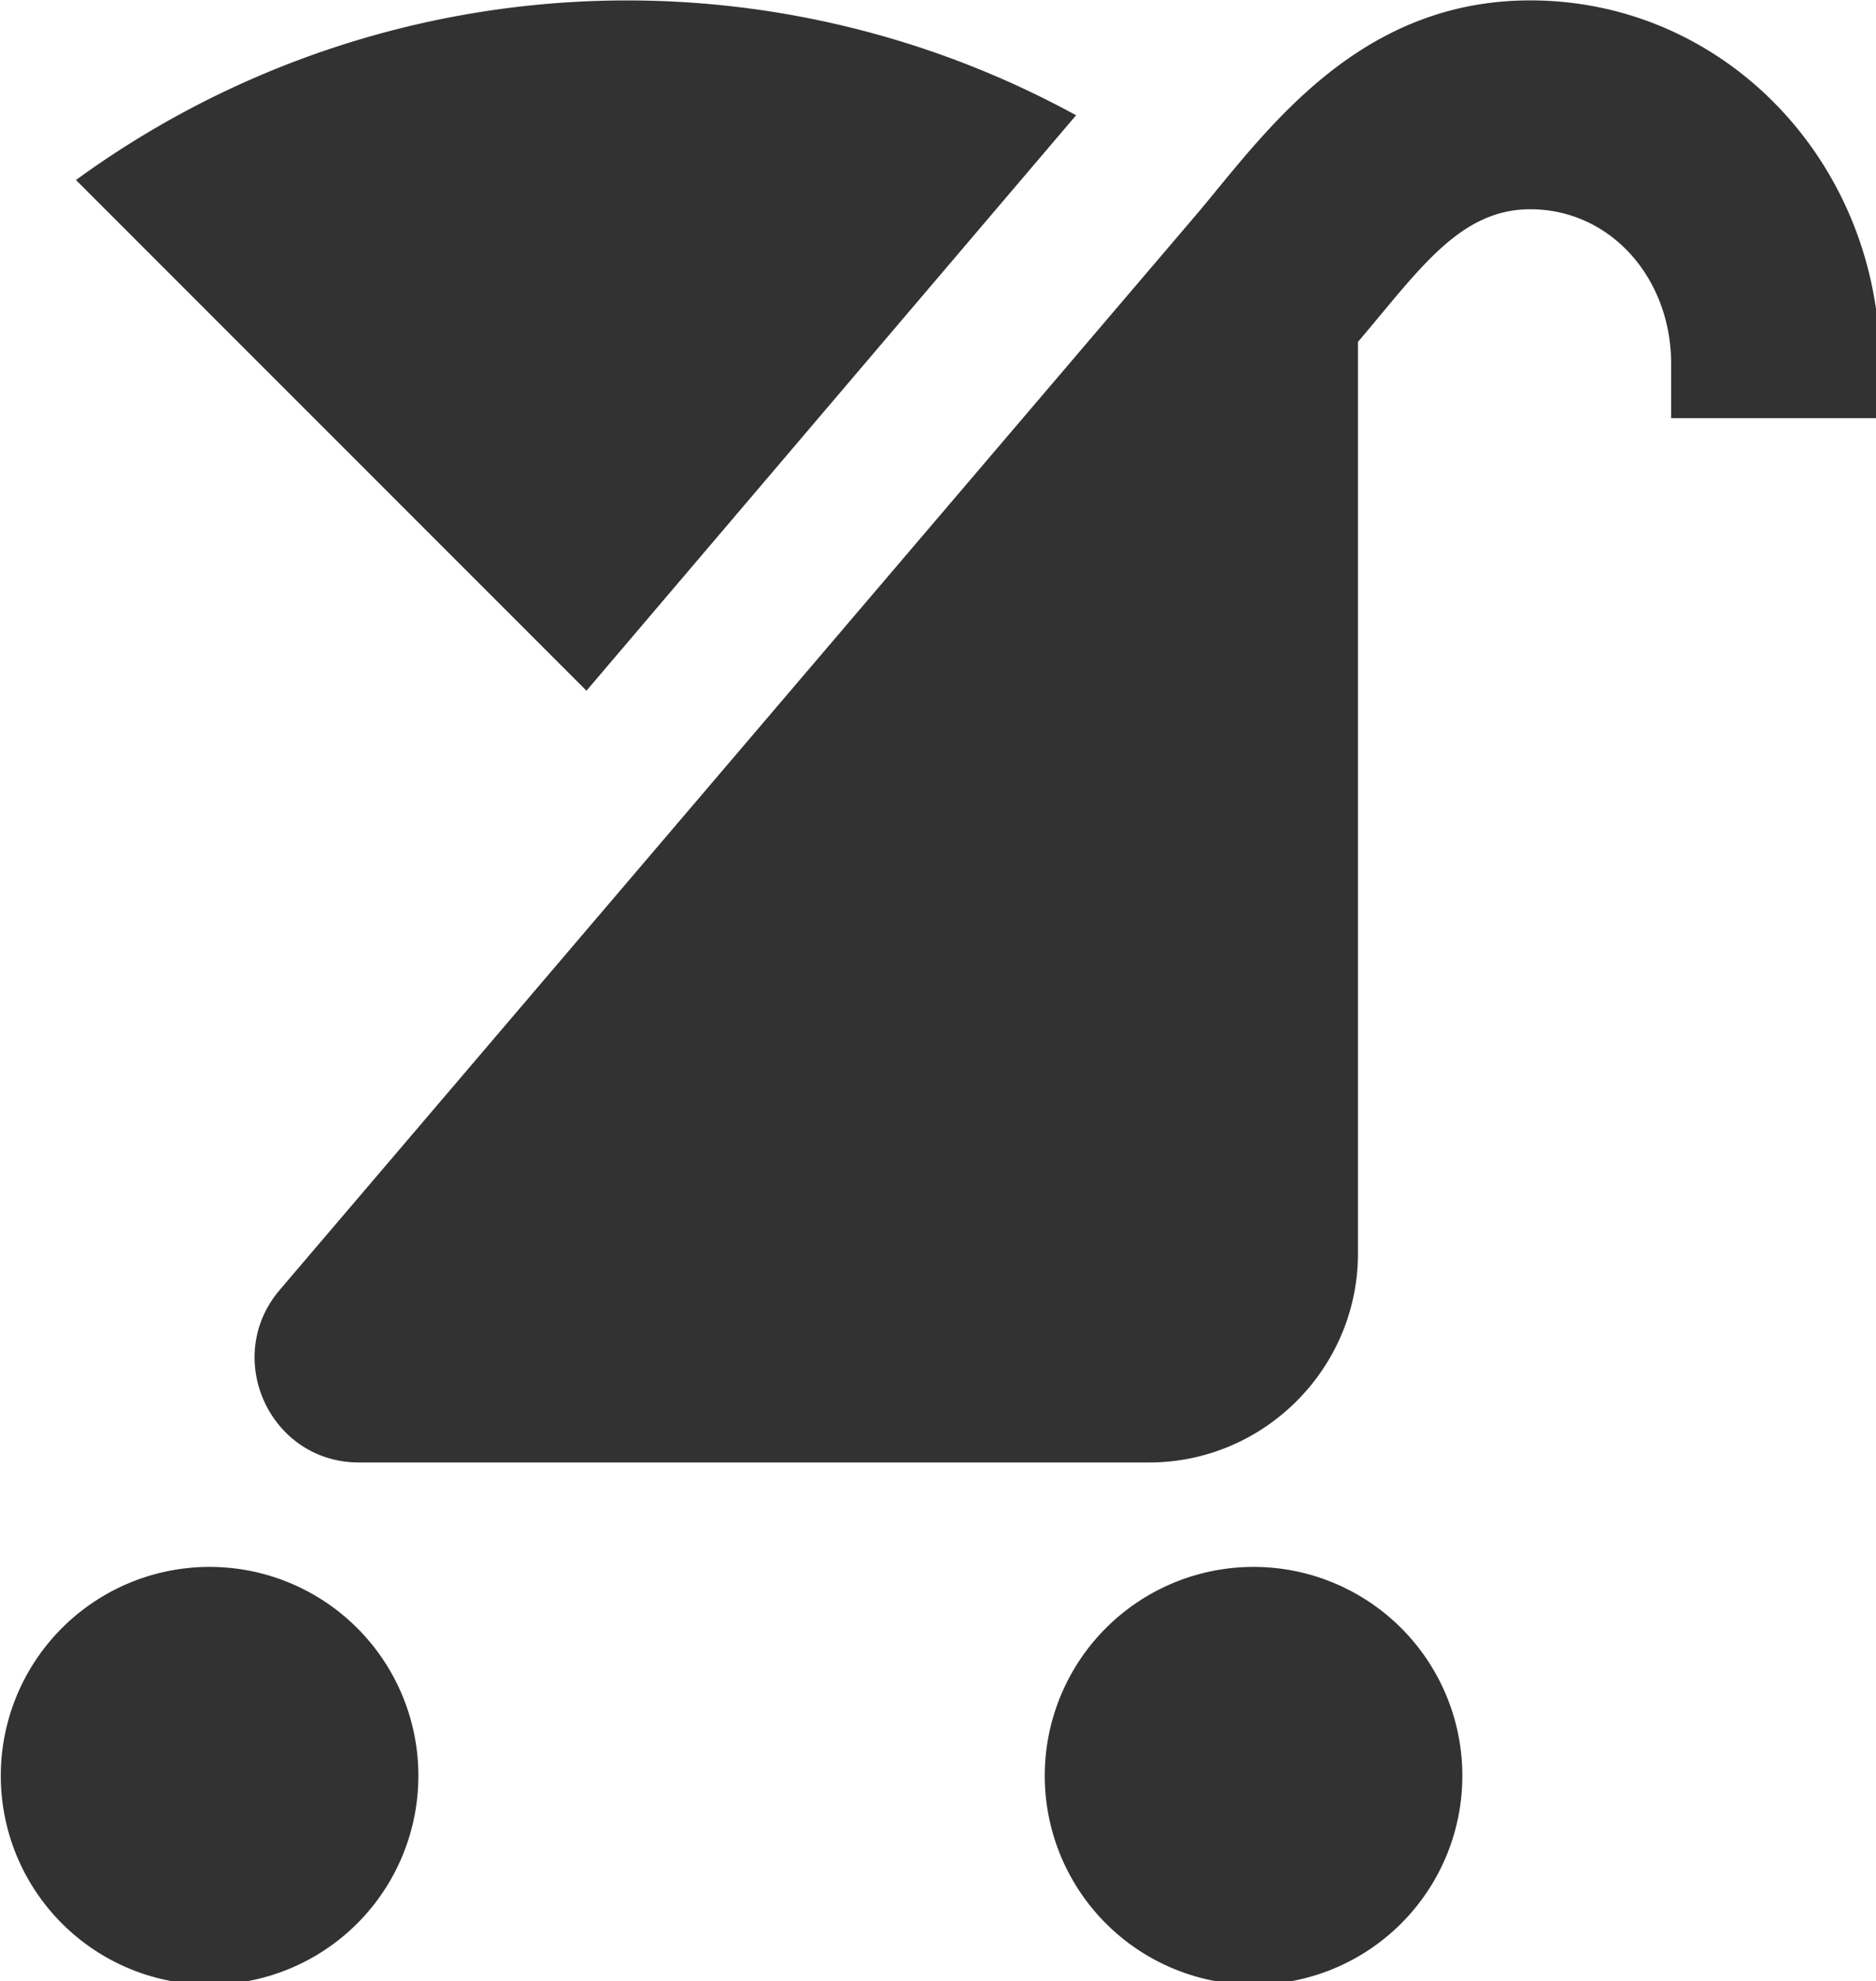 <?xml version="1.0" encoding="UTF-8" standalone="no"?>
<!-- Created with Inkscape (http://www.inkscape.org/) -->

<svg
   id="svg1100"
   version="1.1"
   viewBox="0 0 4.762 5.027"
   height="5.027mm"
   width="4.762mm"
   xmlns="http://www.w3.org/2000/svg"
   xmlns:svg="http://www.w3.org/2000/svg">
  <defs
     id="defs1097" />
  <g
     id="New_Layer_1652809116.950596"
     style="display:inline"
     transform="translate(-49.998,-1057.984)">
    <path
       fill="#323232"
       d="m 16,22 a 2,2 0 1 0 0,-4 2,2 0 0 0 0,4 z M 6,22 a 2,2 0 1 0 0,-4 2,2 0 0 0 0,4 z M 22,7 V 6.48 C 22,4.56 20.52,3 18.65,3 16.99,3 16.11,4.27 15.47,5.03 L 6.67,15.35 C 6.12,16 6.58,17 7.43,17 H 15 c 1.1,0 2,-0.9 2,-2 V 6.27 C 17.58,5.59 17.97,5 18.65,5 19.42,5 20,5.66 20,6.48 V 7 Z M 14.3,4.1 A 8.962,8.962 0 0 0 4.72,4.72 l 4.89,4.89 z"
       id="path22465"
       transform="matrix(0.265,0,0,0.265,48.94,1057.19)" />
  </g>
</svg>
